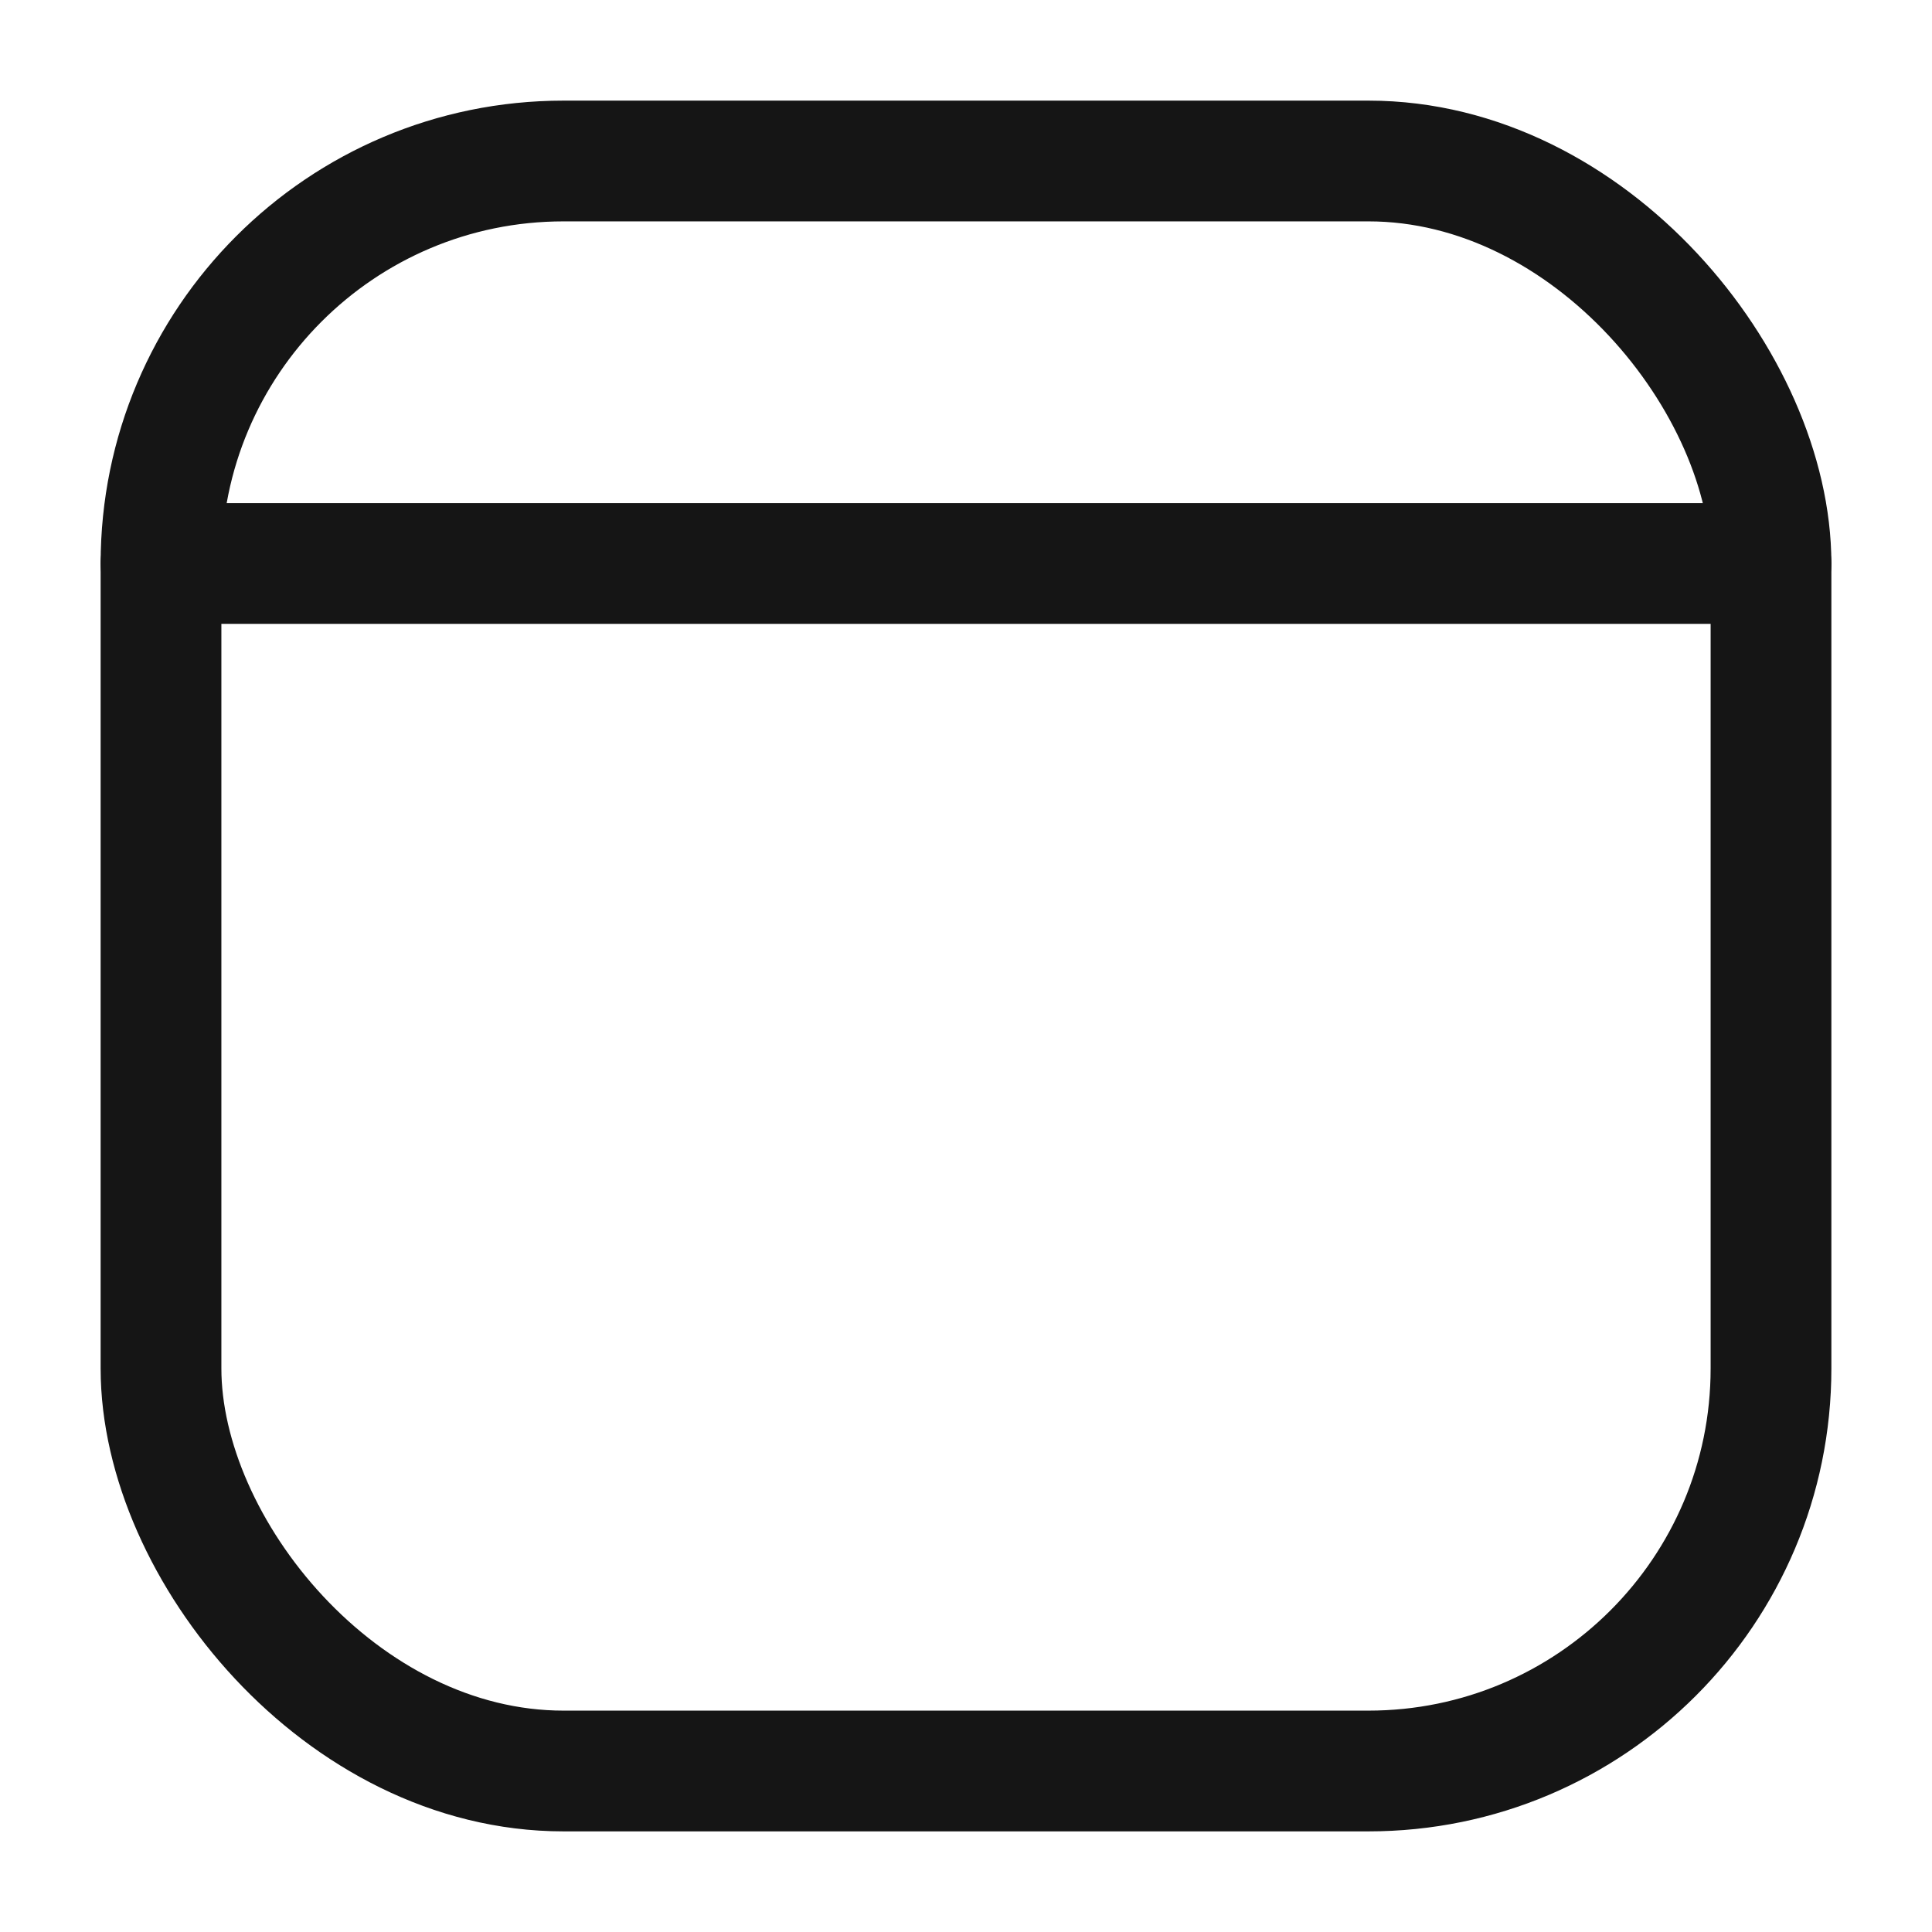<svg width="24" height="24" viewBox="0 0 24 24" fill="none" xmlns="http://www.w3.org/2000/svg">
    <rect x="2" y="2" width="20" height="20" rx="5" stroke="#151515" stroke-width="1.5"/>
    <path d="M2 7L22 7" stroke="#151515" stroke-width="1.5" stroke-linecap="round" stroke-linejoin="round"/>
</svg>
